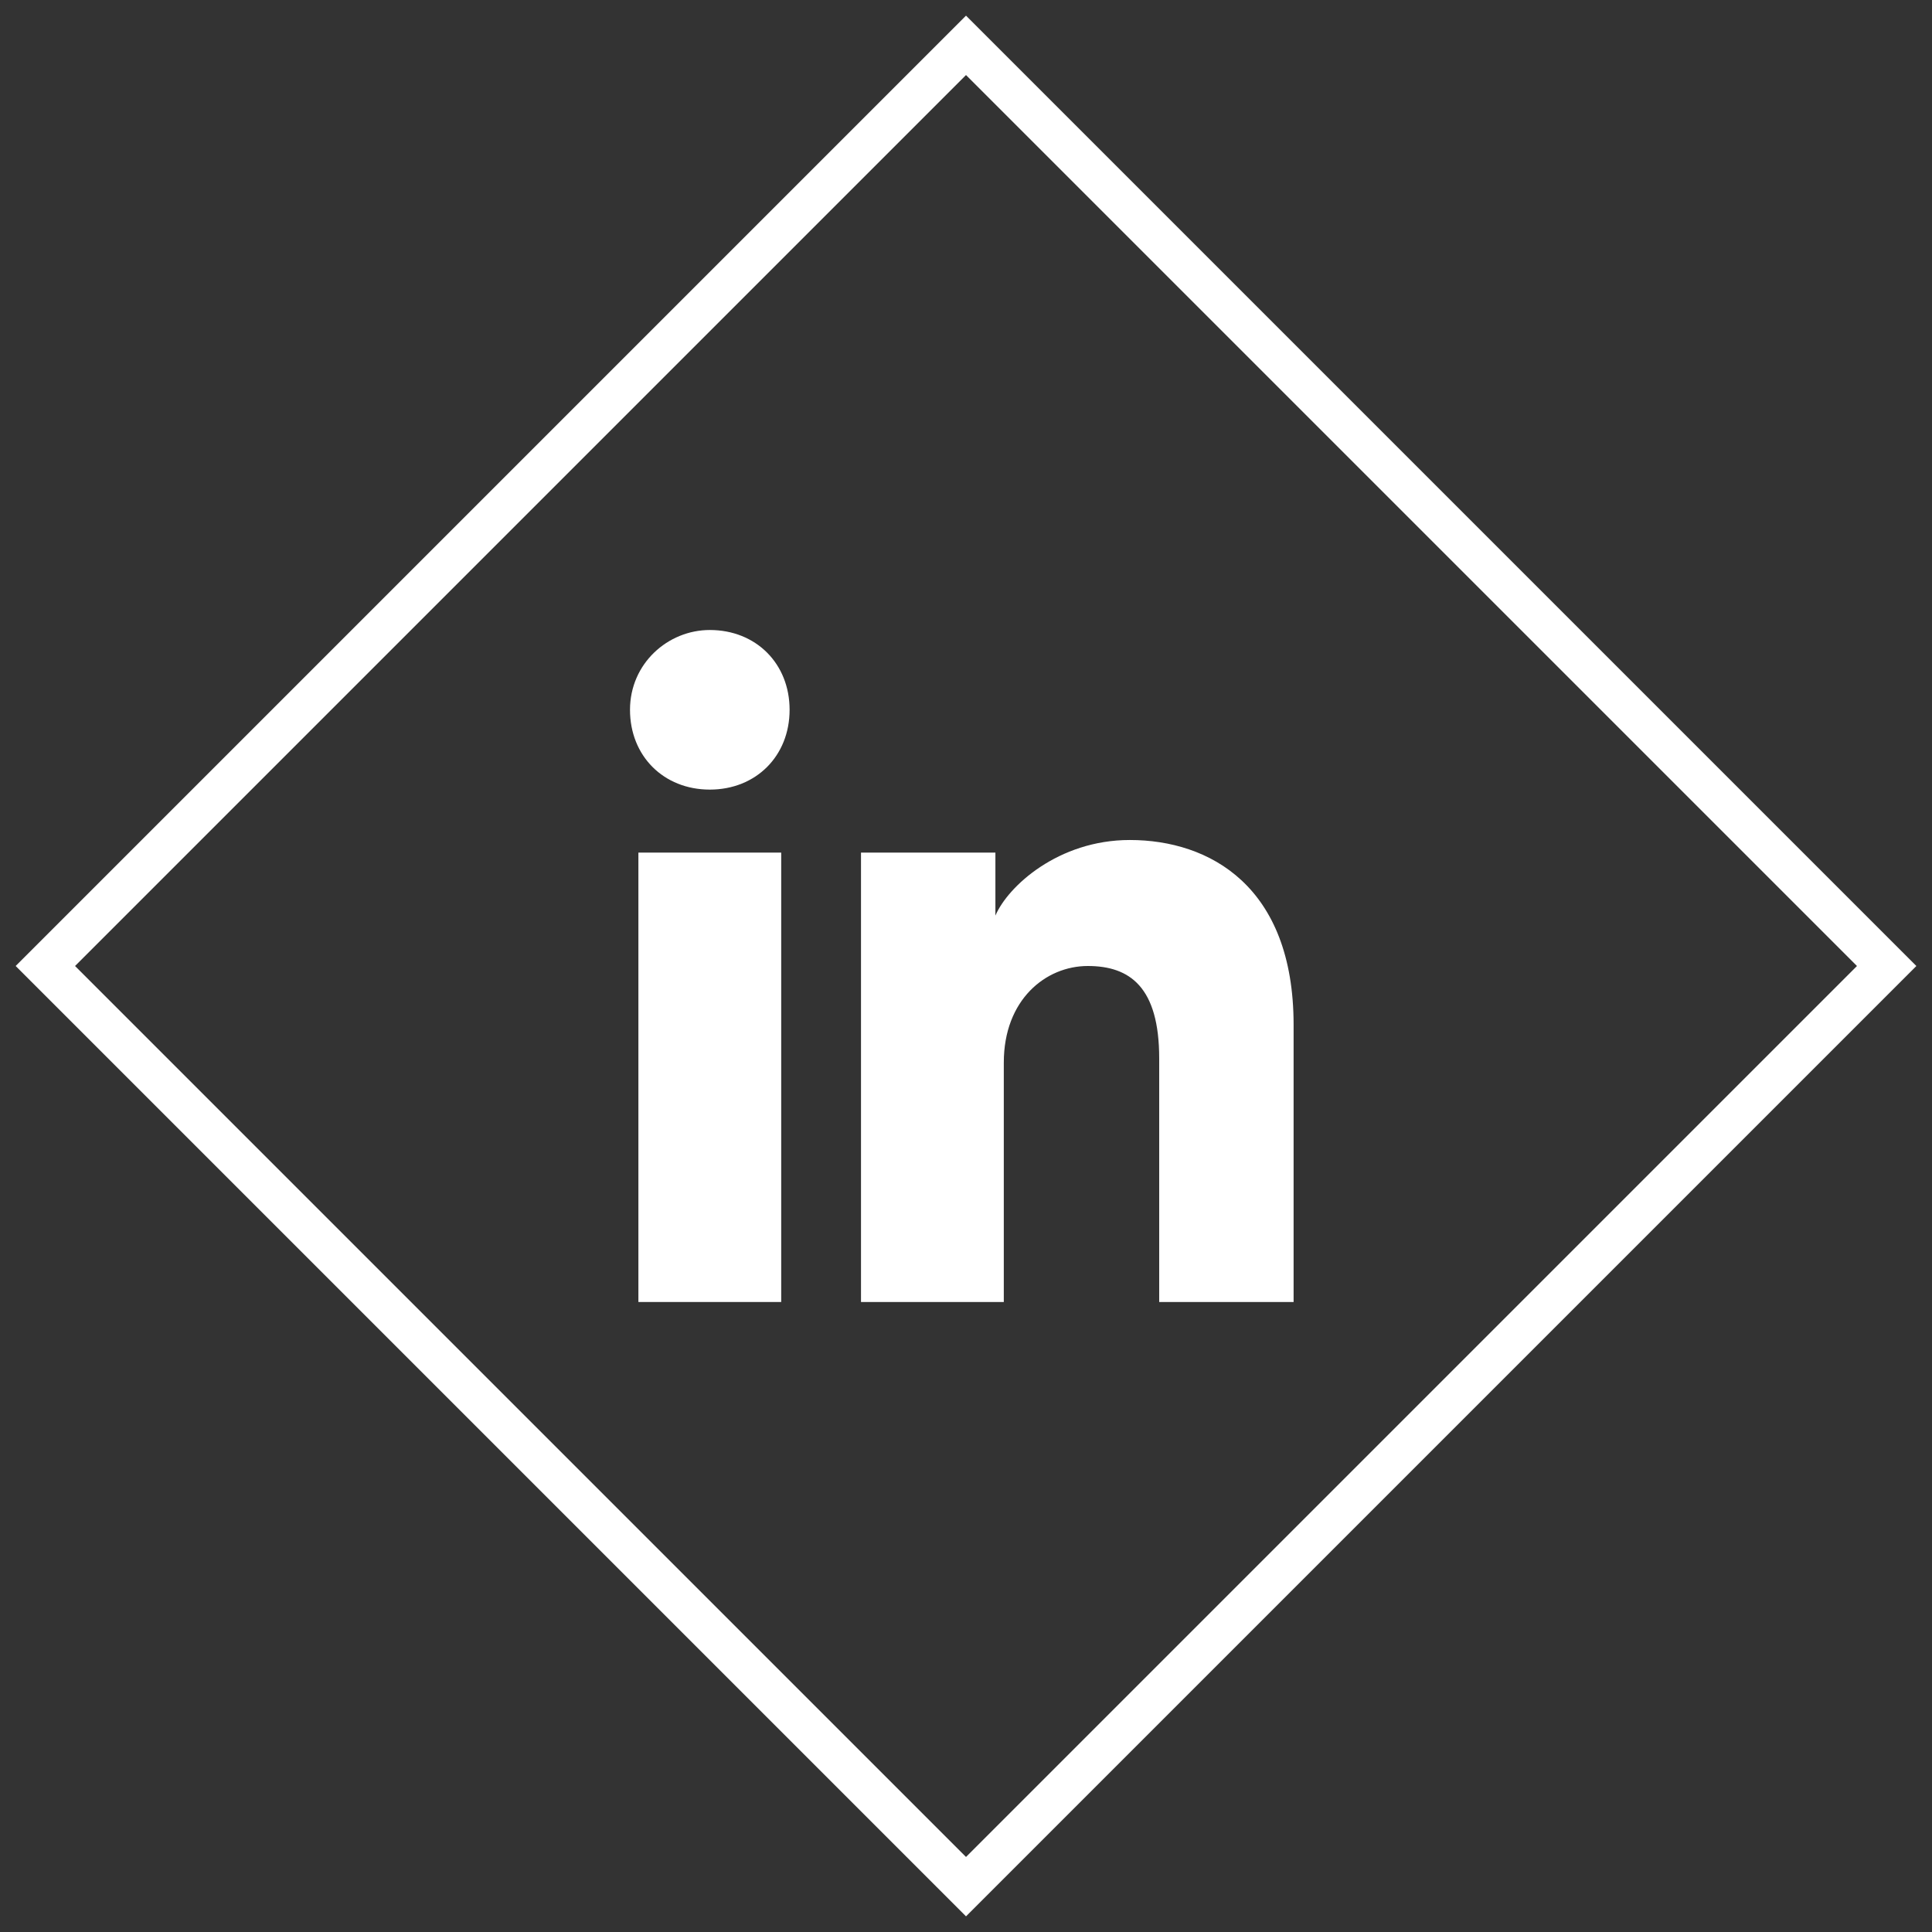 <svg width="46" height="46" viewBox="0 0 46 46" fill="none" xmlns="http://www.w3.org/2000/svg">
<rect x="0" y="0" width="46" height="46" fill="#333333" stroke="none"/>
<path d="M15.2 31V20.3H18.6V31H15.2Z" fill="white"/>
<path d="M16.9 18.8C15.8 18.8 15 18 15 16.9C15 15.8 15.9 15 16.9 15C18 15 18.8 15.8 18.8 16.9C18.8 18 18 18.8 16.9 18.8Z" fill="white"/>
<path d="M30.8 31H27.6V25.2C27.6 23.5 26.9 23 25.9 23C24.9 23 23.9 23.8 23.9 25.3V31H20.5V20.3H23.7V21.8C24 21.1 25.2 20 26.9 20C28.8 20 30.8 21.1 30.8 24.4V31Z" fill="white"/>
<rect x="1.08" y="23" width="31" height="31" transform="rotate(-45 1.08 23)" stroke="white"/>
</svg>
